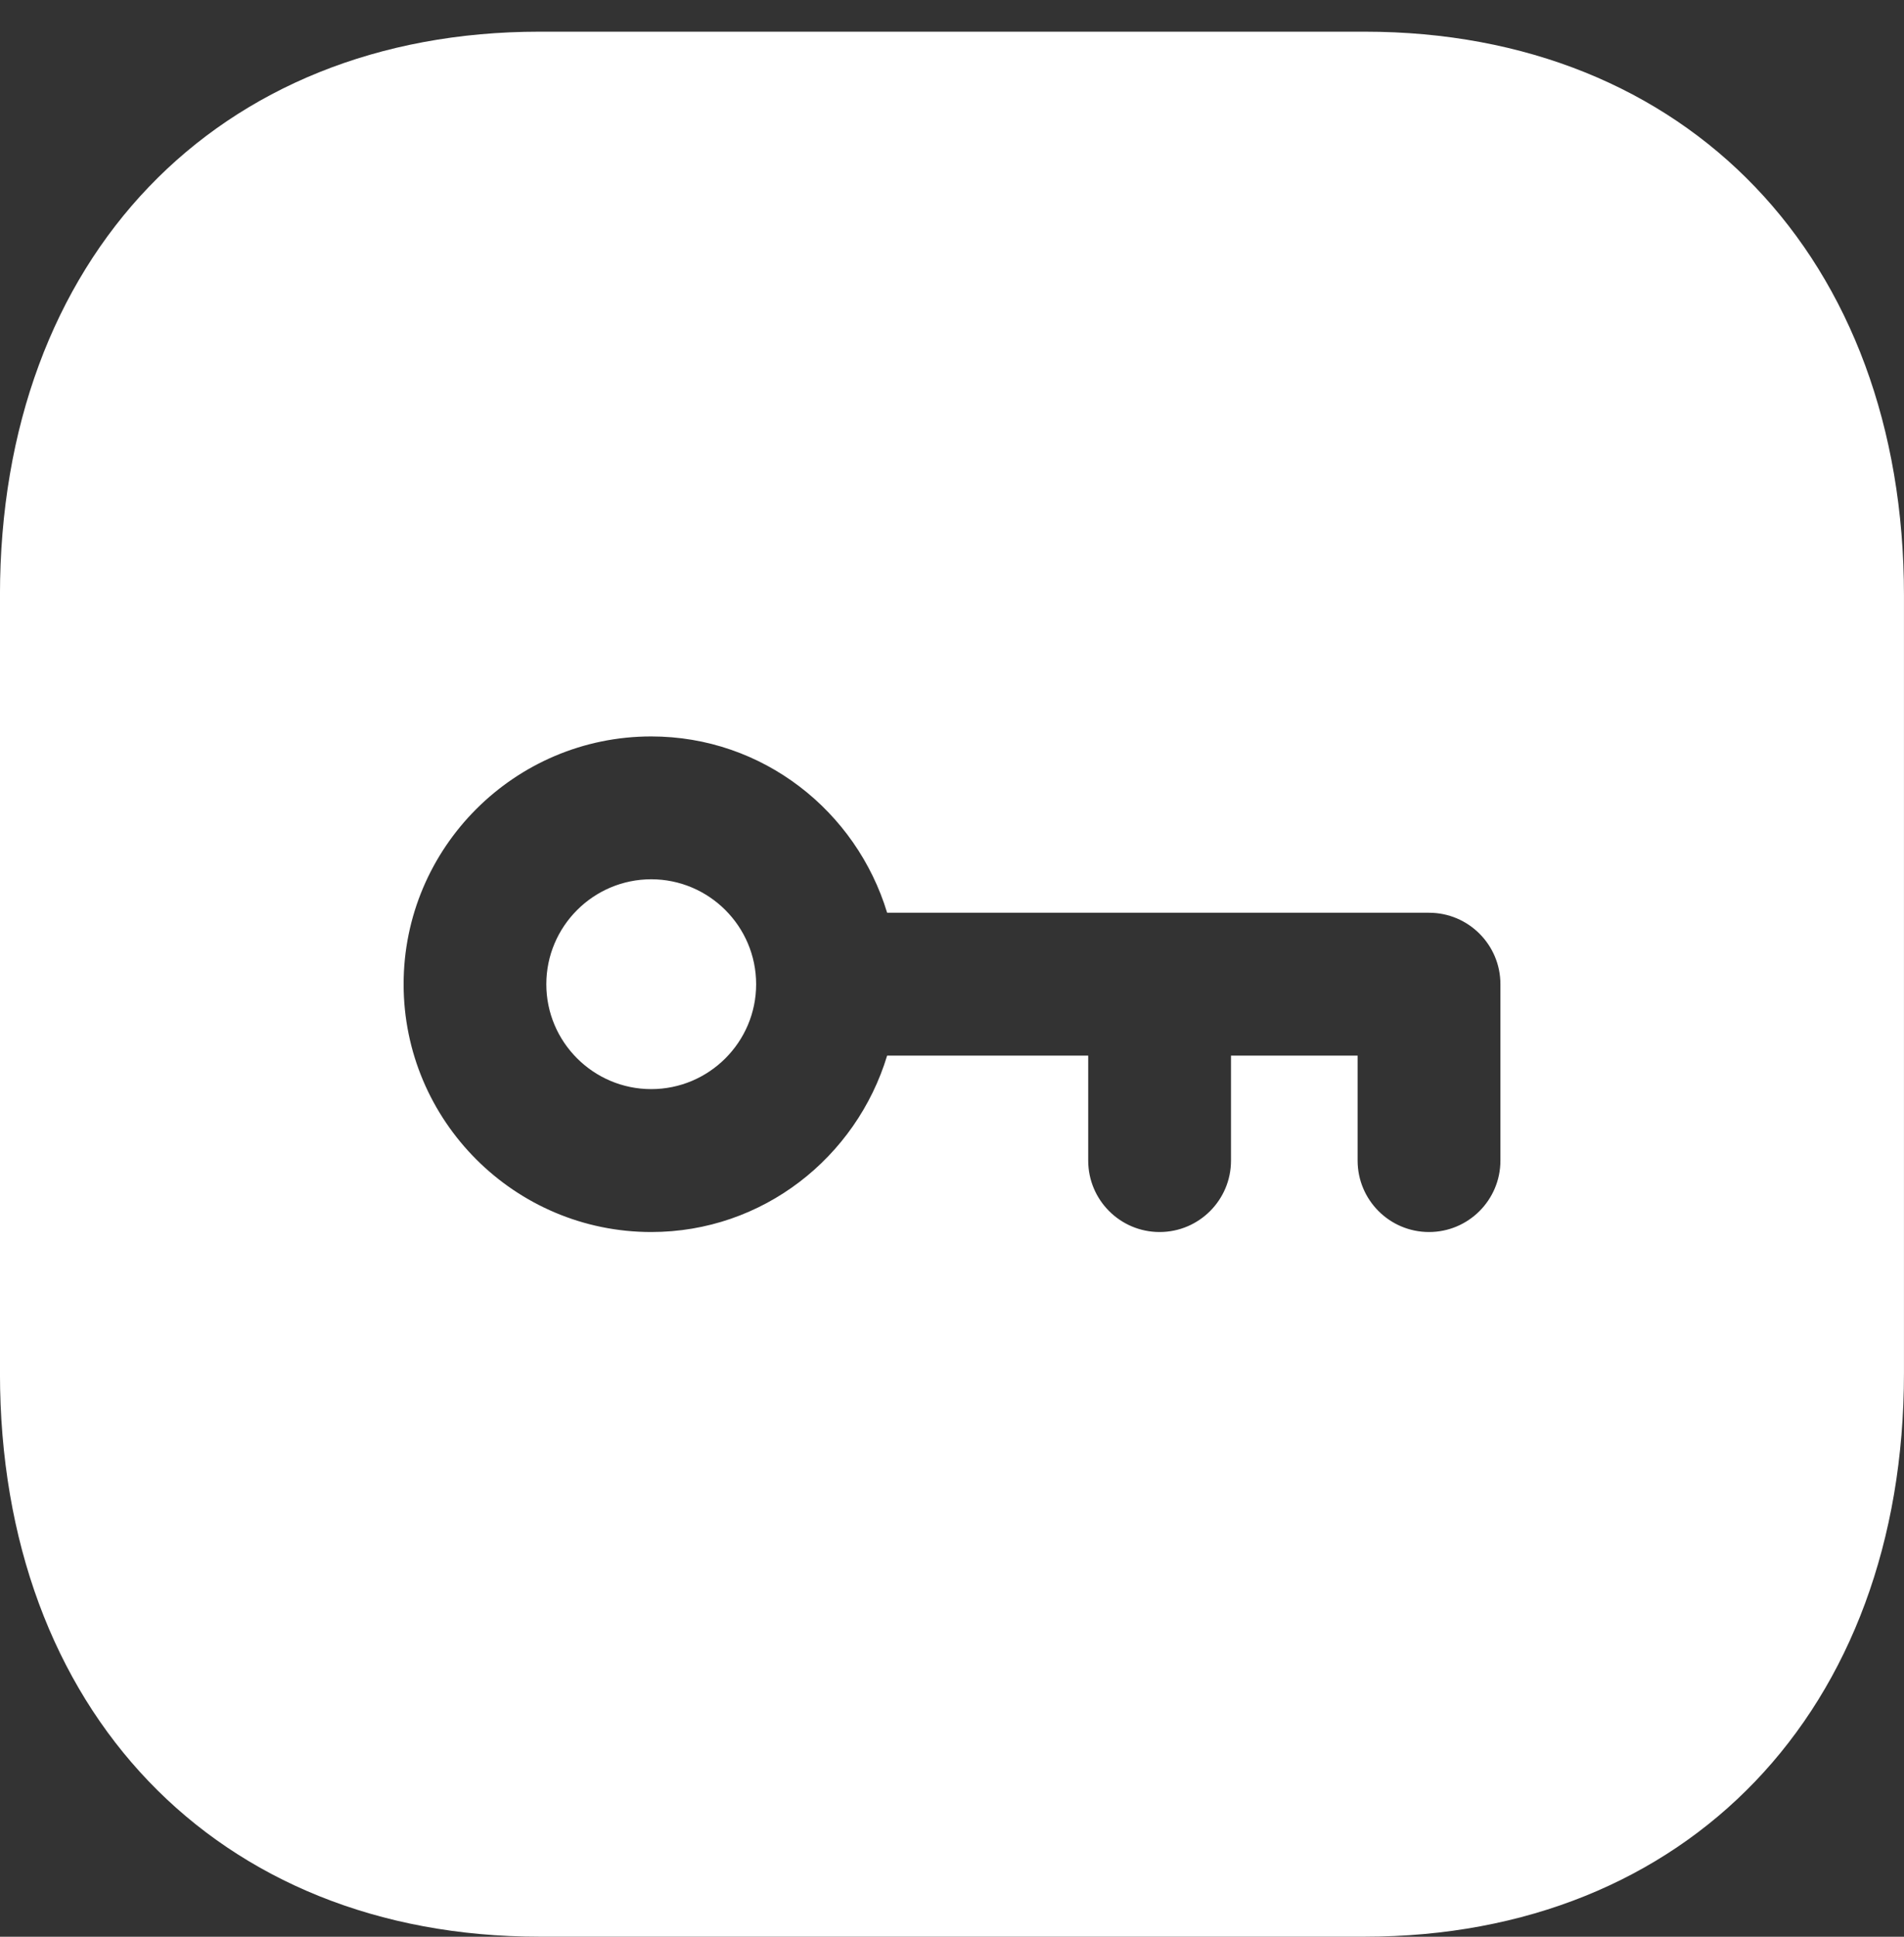 <svg width="60" height="61" viewBox="0 0 60 61" fill="none" xmlns="http://www.w3.org/2000/svg">
<rect x="0" y="0" width="60" height="61" fill="#333333" stroke="none"/>
<path fill-rule="evenodd" clip-rule="evenodd" d="M45.032 38.804C46.274 38.804 47.282 37.796 47.282 36.554V30.998C47.282 29.756 46.274 28.748 45.032 28.748H27.956C26.984 25.547 24.038 23.195 20.522 23.195C16.22 23.195 12.719 26.696 12.719 30.998C12.719 35.303 16.22 38.804 20.522 38.804C24.038 38.804 26.984 36.452 27.956 33.248H34.292V36.554C34.292 37.796 35.3 38.804 36.542 38.804C37.784 38.804 38.792 37.796 38.792 36.554V33.248H42.782V36.554C42.782 37.796 43.79 38.804 45.032 38.804ZM16.997 0.998H43.004C53.168 0.998 59.999 8.132 59.999 18.749V43.25C59.999 53.867 53.168 60.998 43.001 60.998H16.997C6.83 60.998 -0.001 53.867 -0.001 43.25V18.749C-0.001 8.132 6.83 0.998 16.997 0.998ZM17.216 31C17.216 29.176 18.701 27.694 20.522 27.694C22.343 27.694 23.828 29.176 23.828 31C23.828 32.821 22.343 34.303 20.522 34.303C18.701 34.303 17.216 32.821 17.216 31Z" fill="white"/>
</svg>
